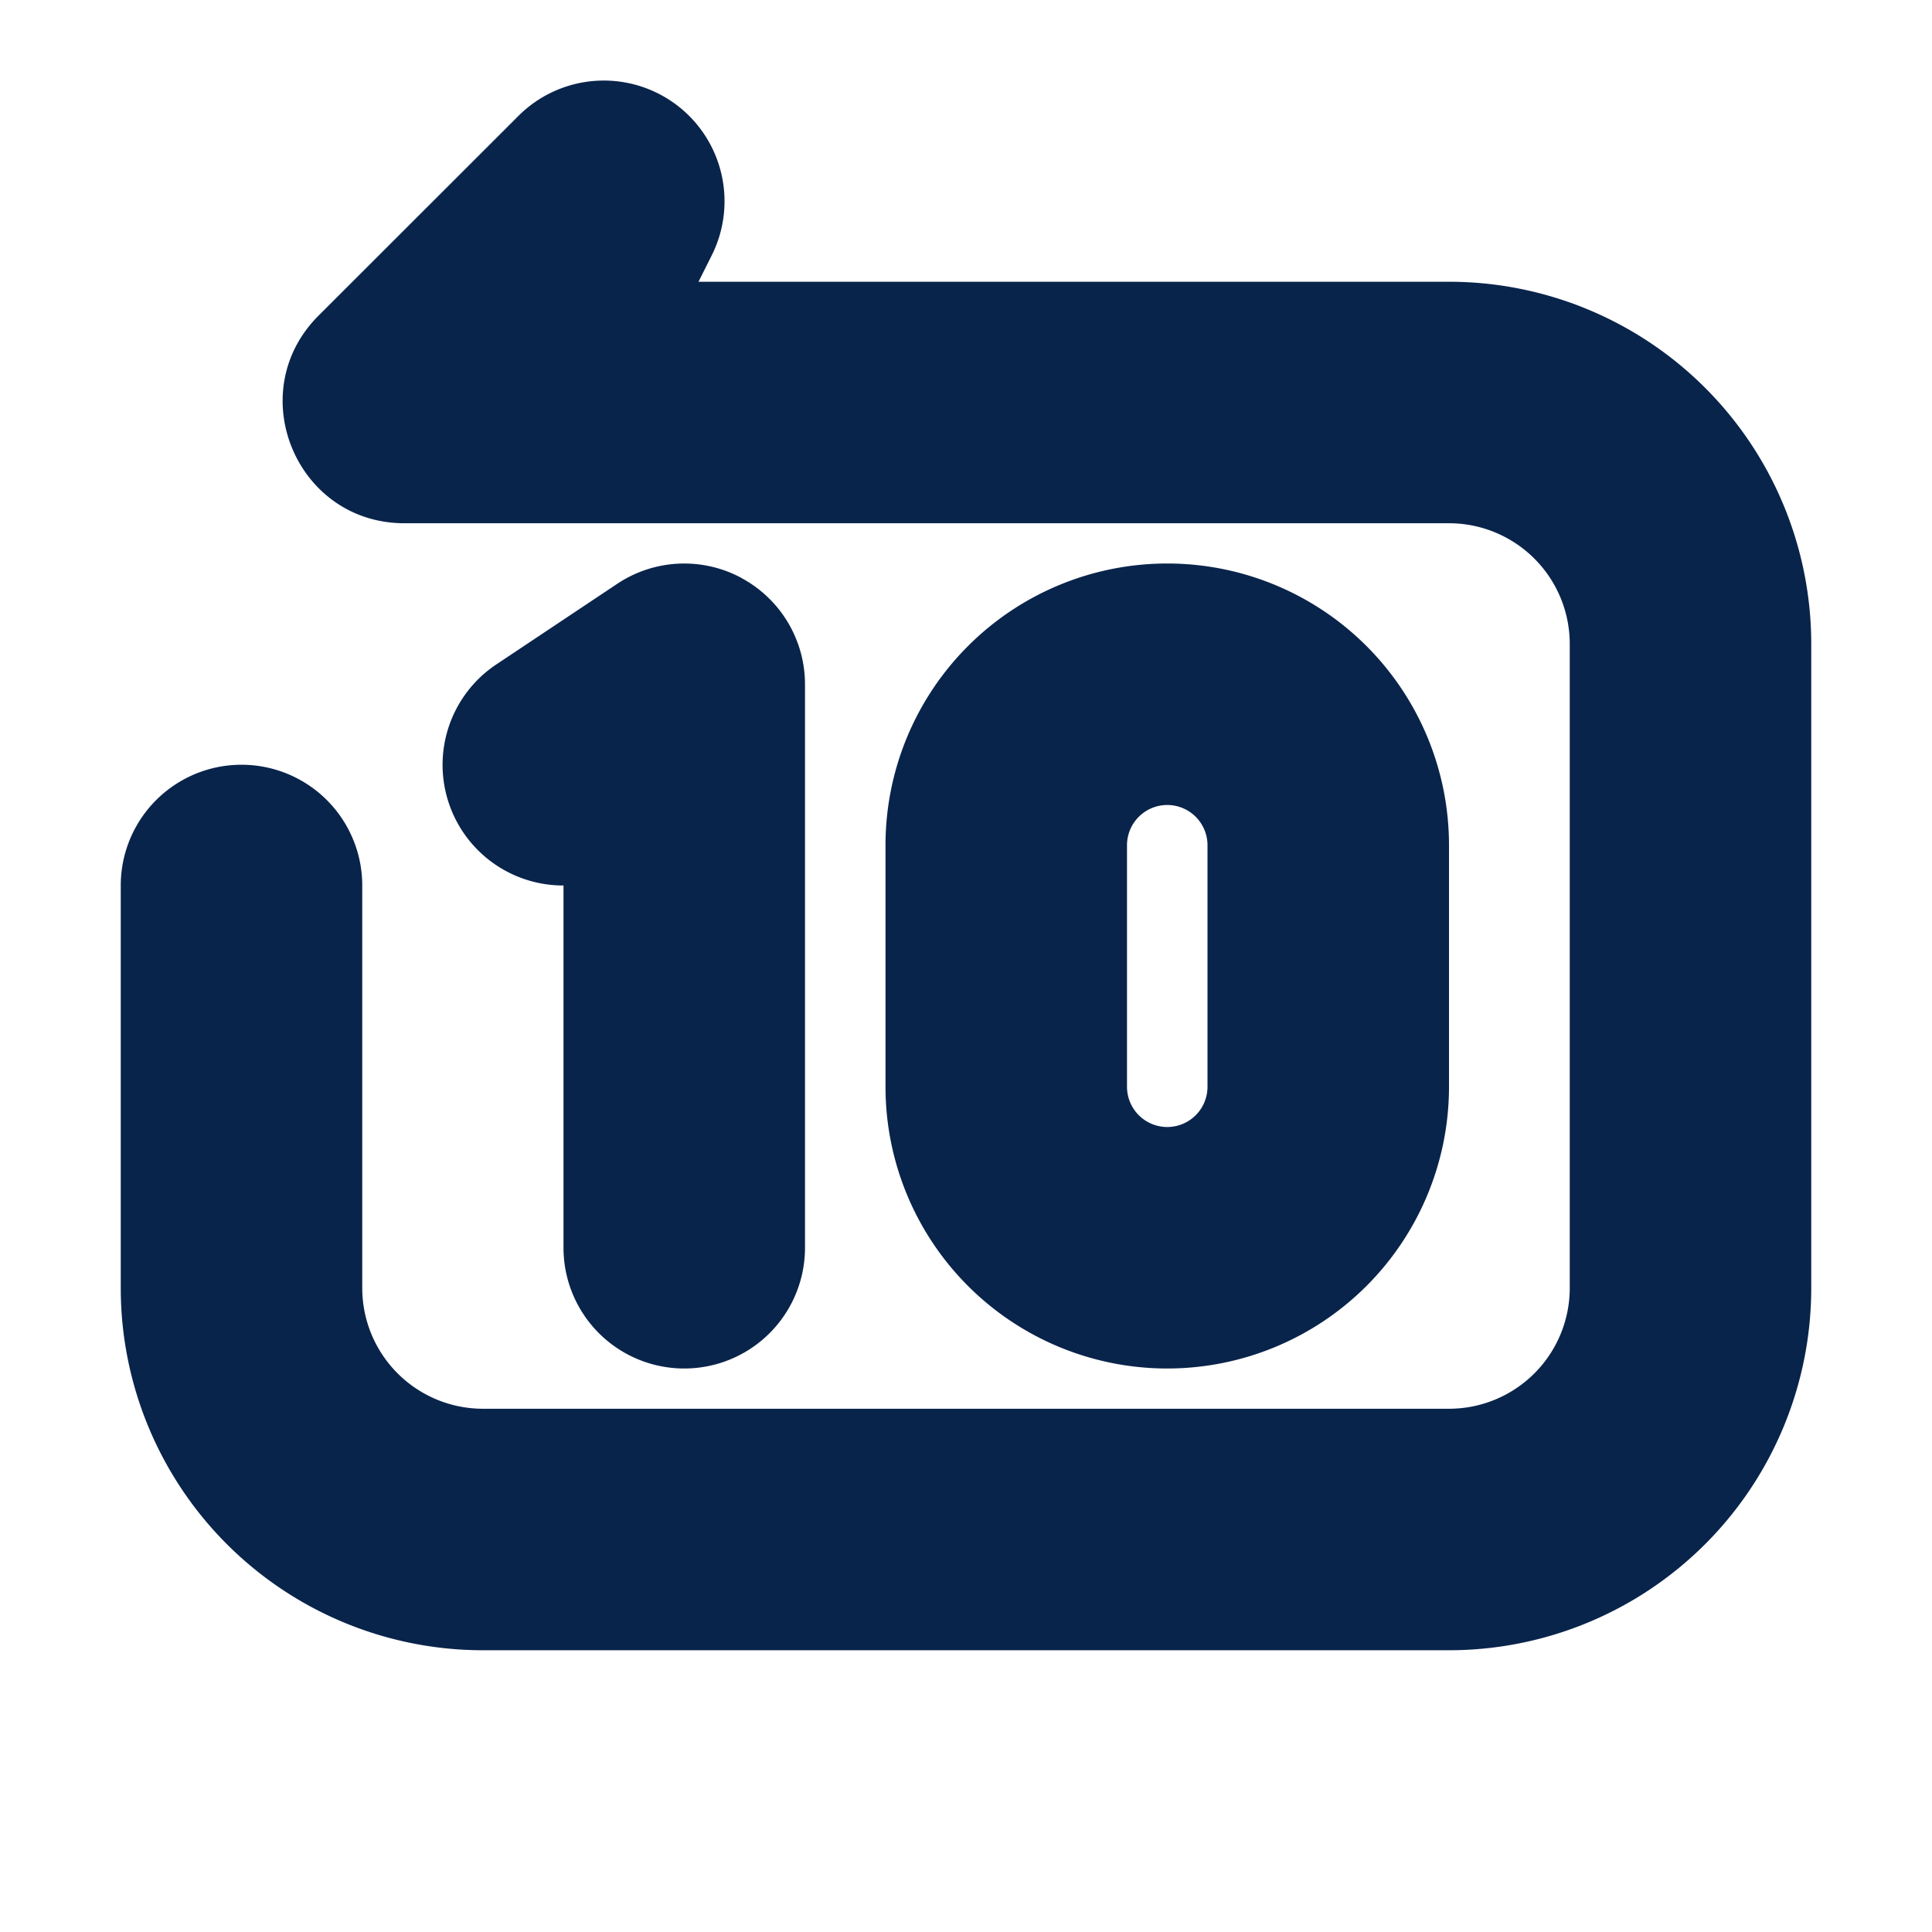 <svg xmlns="http://www.w3.org/2000/svg" width="24" height="24"><g fill="none" fill-rule="evenodd"><path fill="#09244B" d="M8.377 1.283a1.5 1.5 0 0 1 .465 1.888l-.165.329H18A4.5 4.5 0 0 1 22.5 8v8a4.5 4.5 0 0 1-4.5 4.5H6A4.5 4.5 0 0 1 1.5 16v-5a1.5 1.5 0 0 1 3 0v5A1.5 1.5 0 0 0 6 17.5h12a1.5 1.5 0 0 0 1.5-1.5V8A1.5 1.5 0 0 0 18 6.5H5.024c-1.345 0-2.019-1.626-1.068-2.578L6.44 1.44a1.5 1.5 0 0 1 1.938-.156m.83 5.895A1.5 1.5 0 0 1 10 8.5v7a1.5 1.5 0 0 1-3 0V11a1.499 1.499 0 0 1-.832-2.748l1.5-1a1.5 1.5 0 0 1 1.54-.074M11 10.5a3.5 3.5 0 0 1 7 0v3a3.5 3.5 0 1 1-7 0zm3.5-.5a.5.5 0 0 0-.5.5v3a.5.5 0 1 0 1 0v-3a.5.5 0 0 0-.5-.5"/></g></svg>